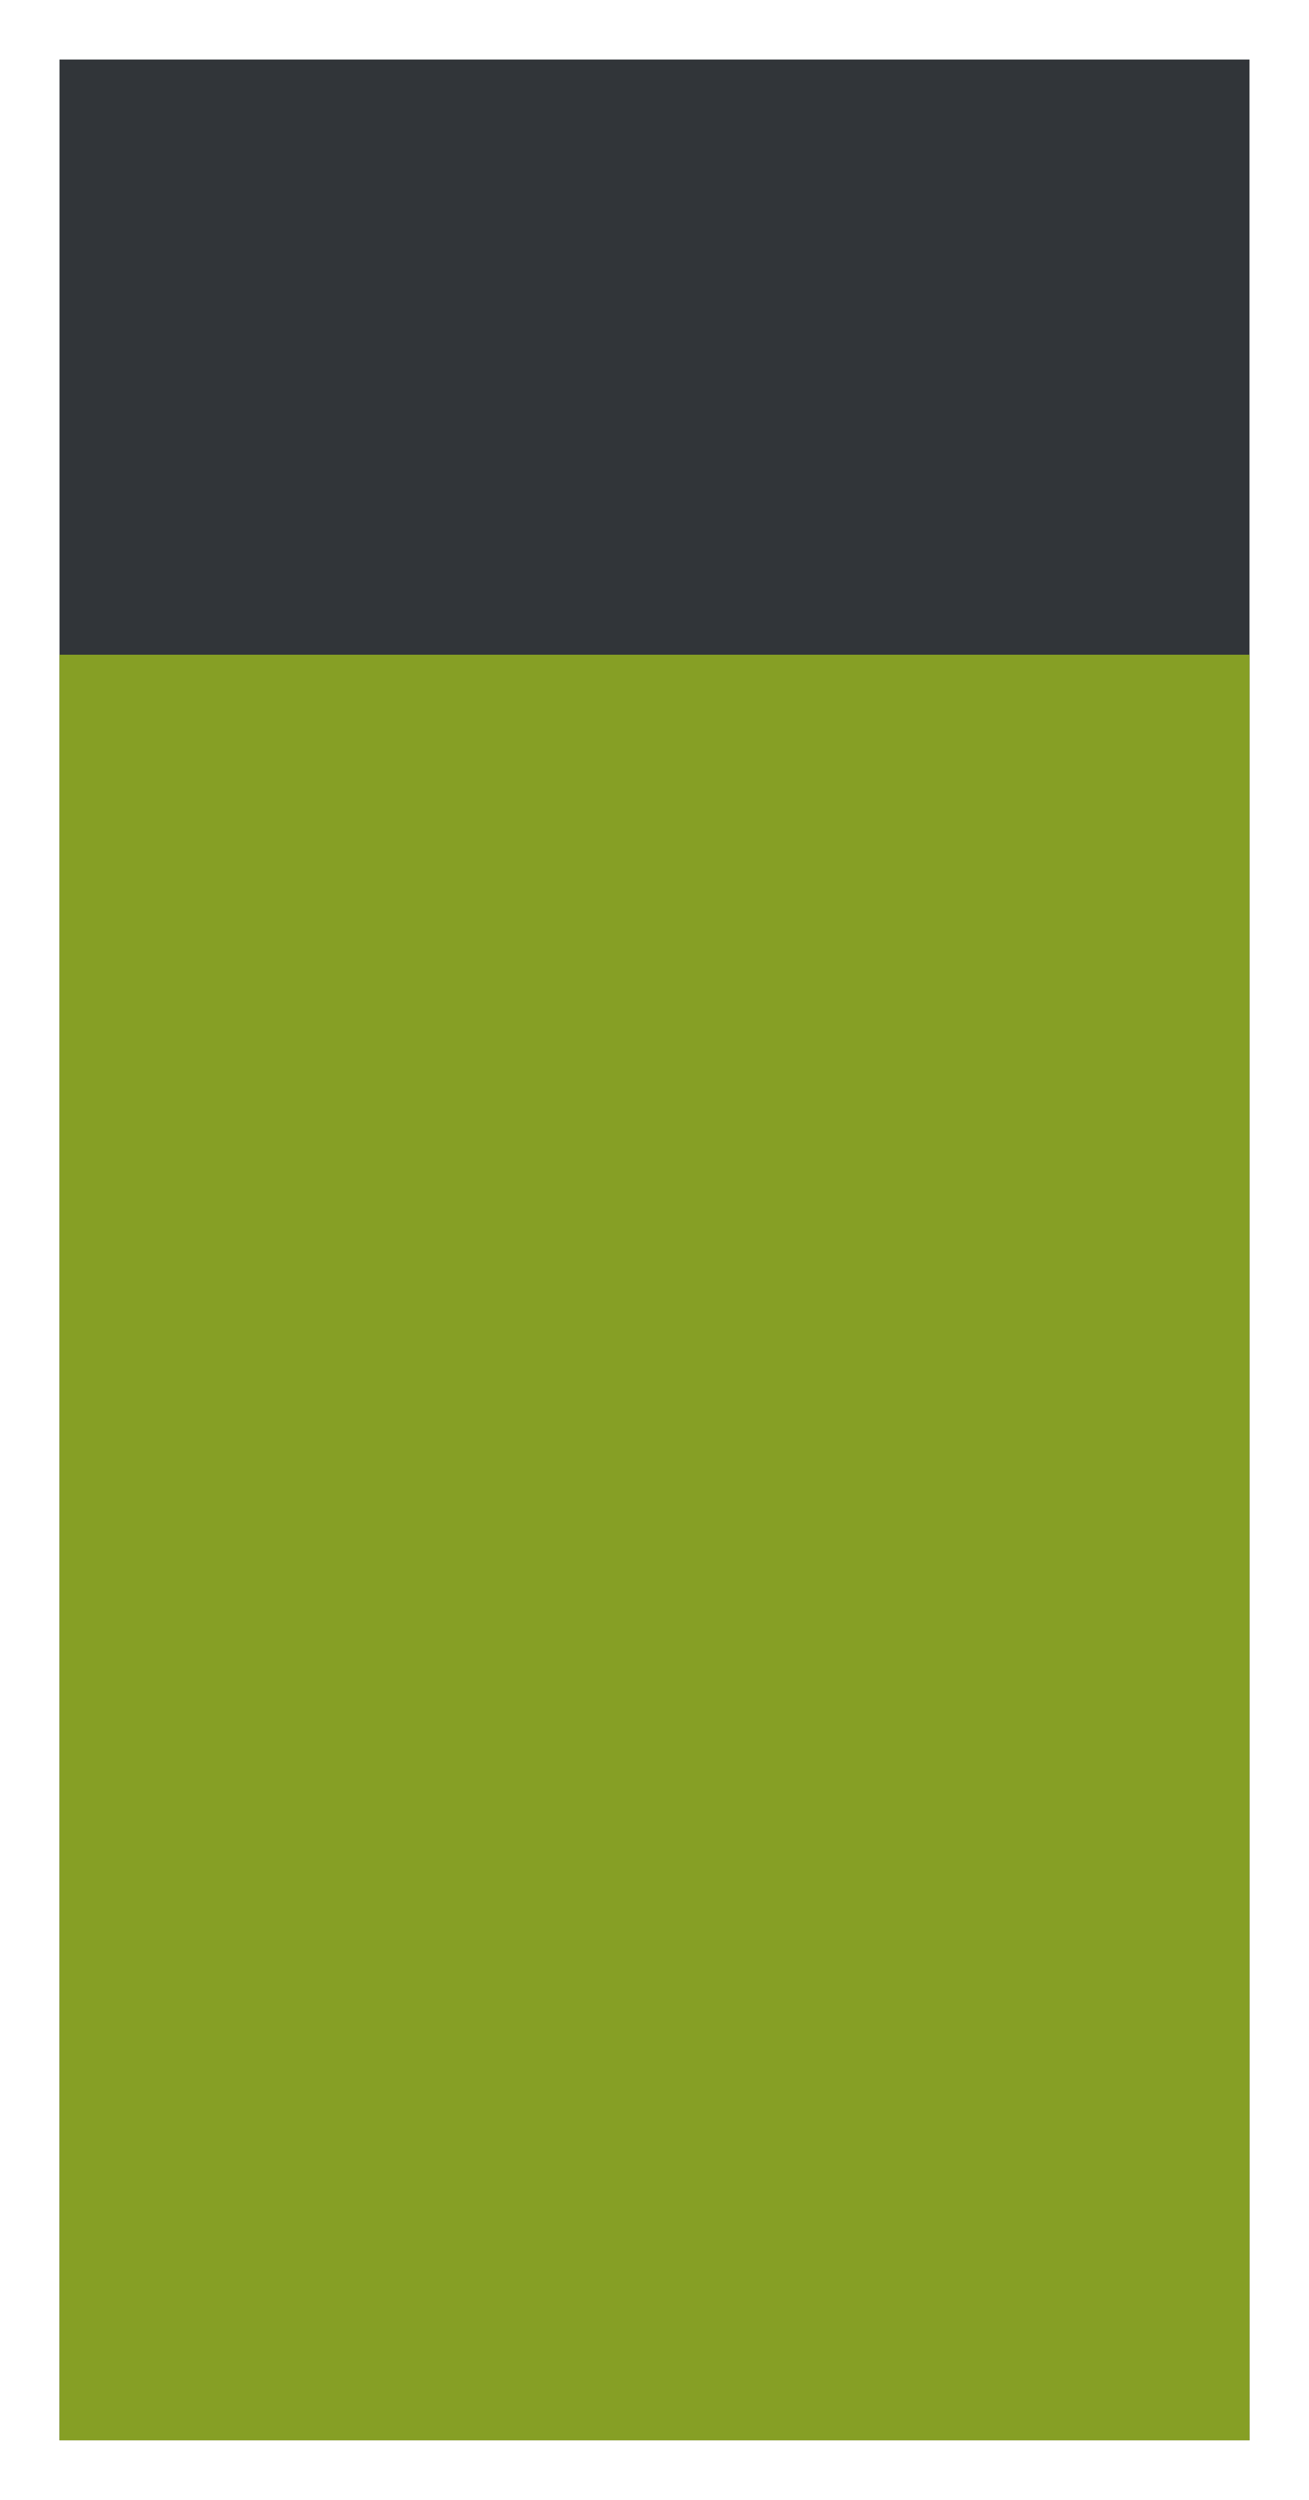 <svg width="11" height="21" viewBox="0 0 11 21" fill="none" xmlns="http://www.w3.org/2000/svg">
<g clip-path="url(#clip0_56162_1701)">
<rect width="20" height="10" transform="matrix(0 -1 1 0 0.5 20.5)" fill="#313539"/>
<rect width="15" height="10" transform="matrix(0 -1 1 0 0.5 20.5)" fill="#869F25"/>
</g>
<defs>
<clipPath id="clip0_56162_1701">
<rect width="20" height="10" fill="white" transform="matrix(0 -1 1 0 0.5 20.5)"/>
</clipPath>
</defs>
</svg>
